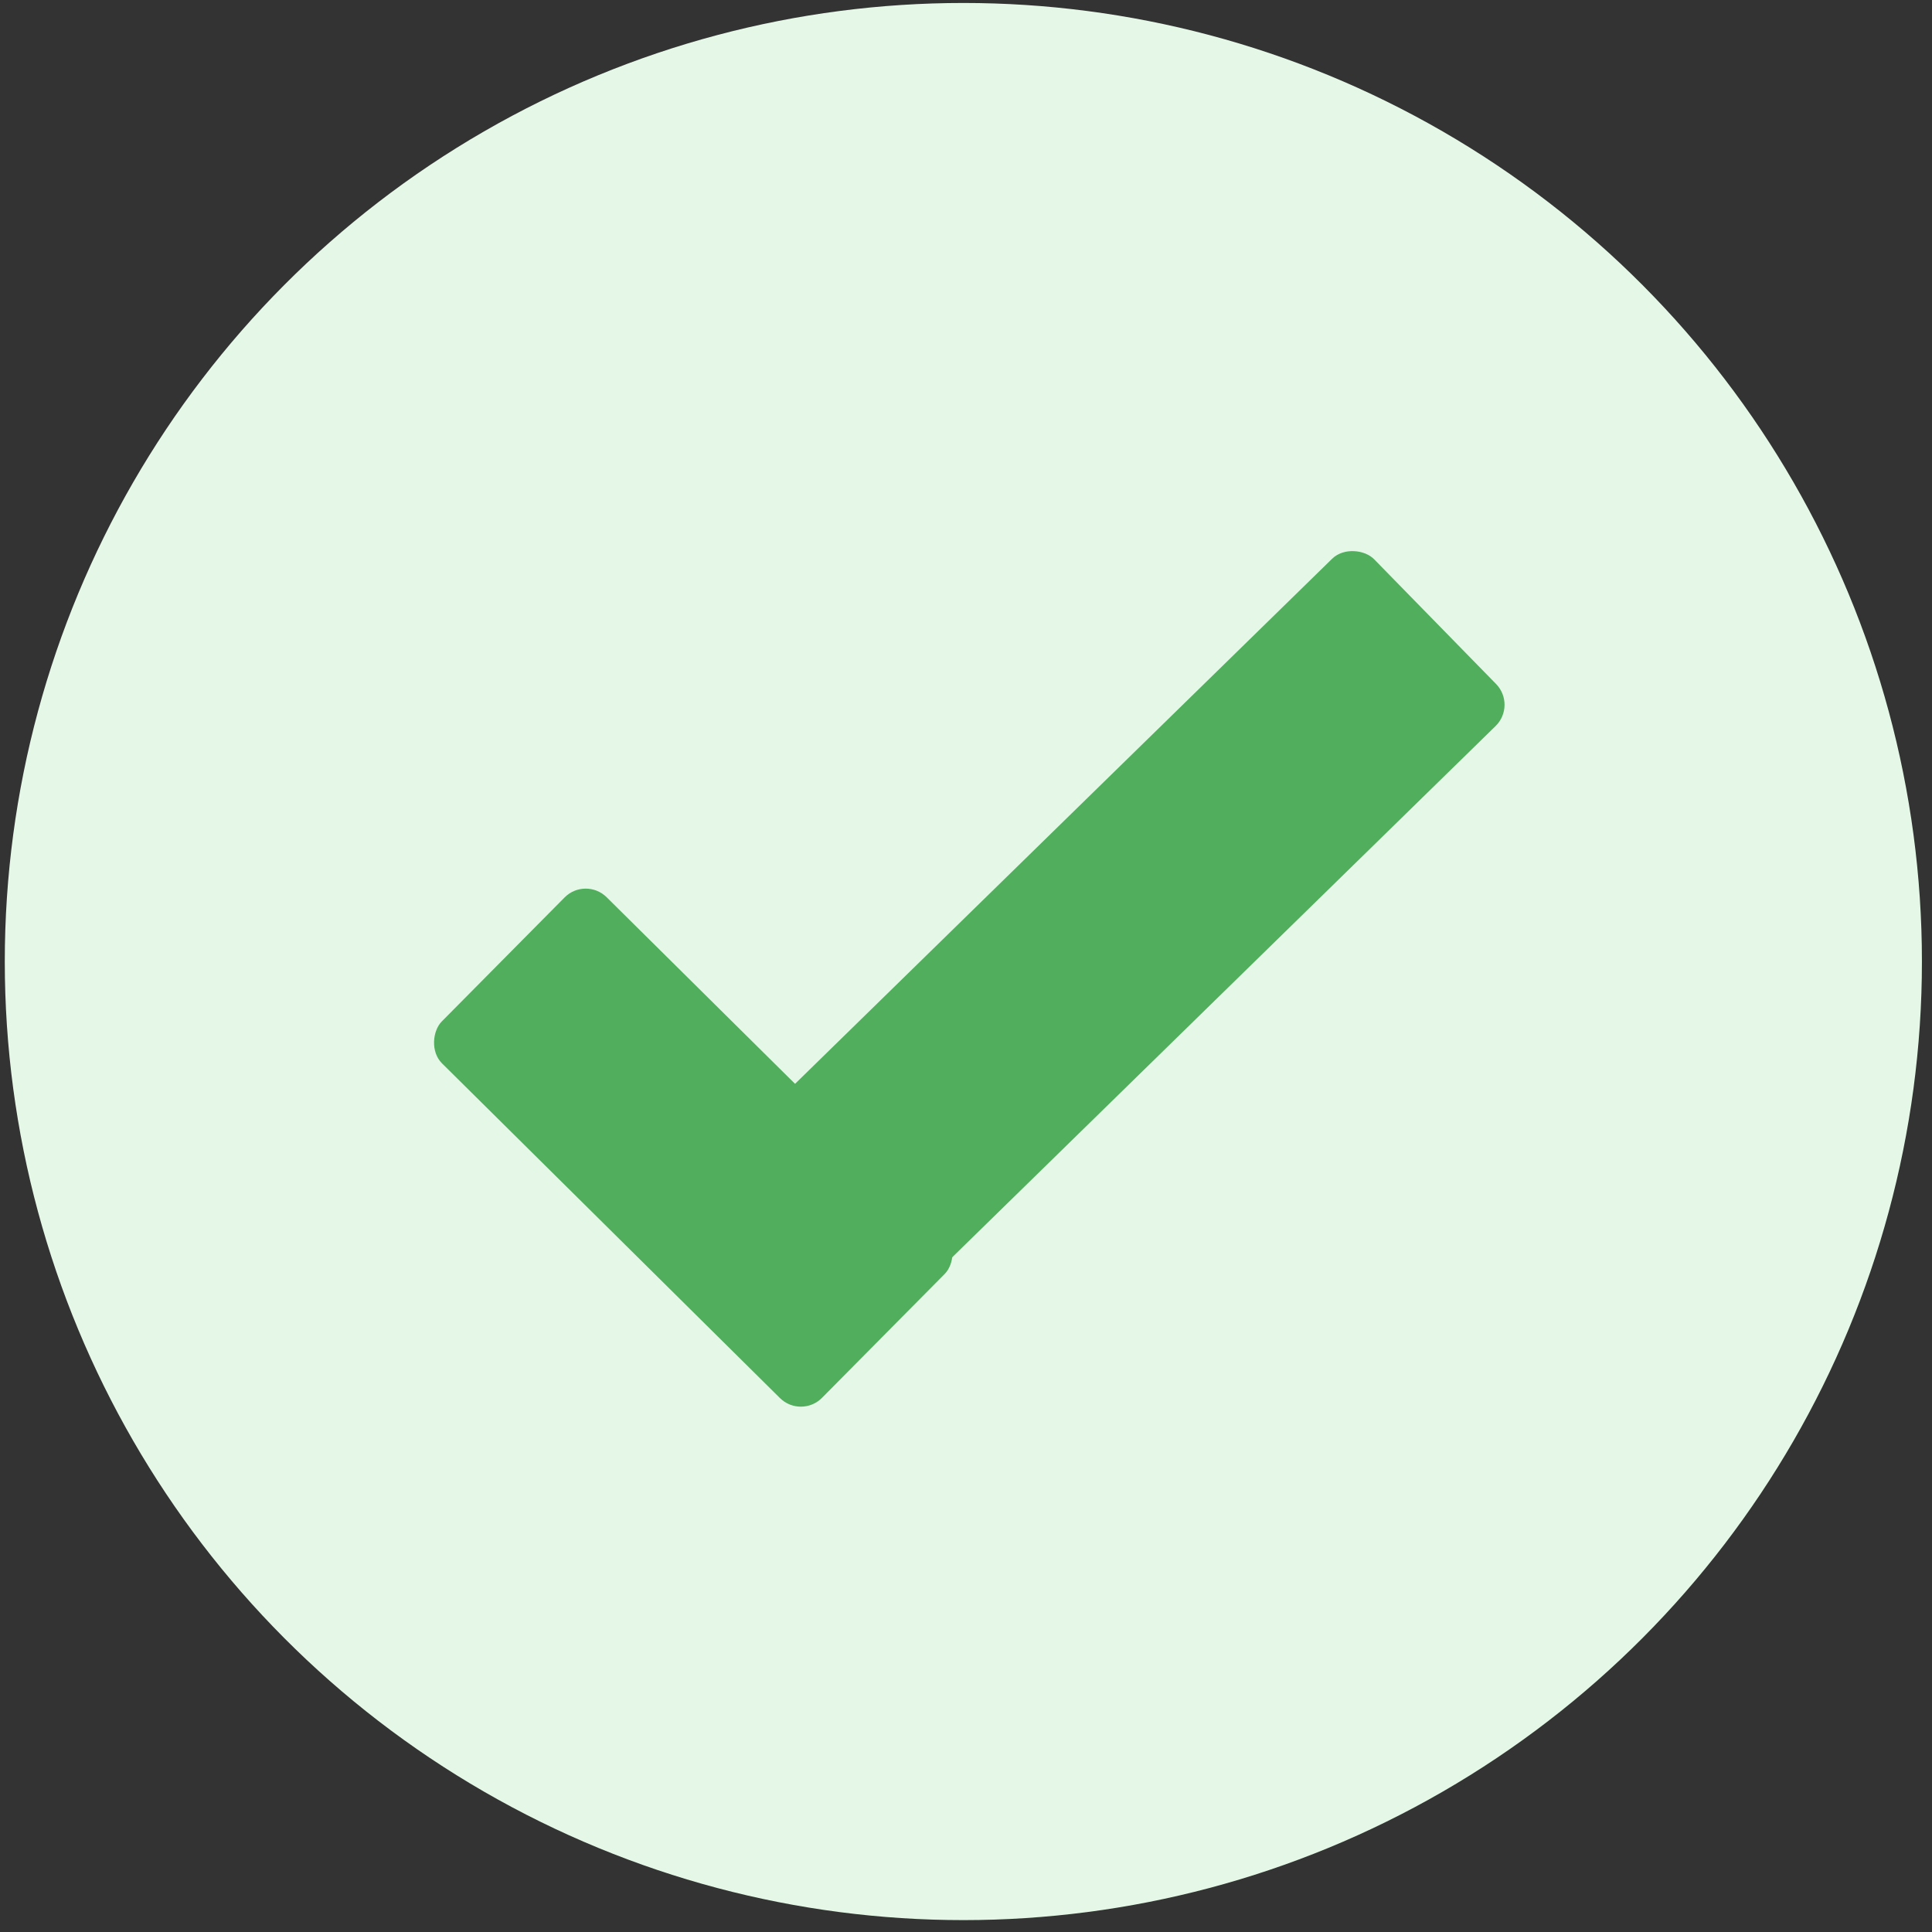 <svg width="130" height="130" viewBox="0 0 130 130" fill="none" xmlns="http://www.w3.org/2000/svg">
<rect x="0" y="0" width="130" height="130" fill="#333333" stroke="none"/>
<circle cx="64.822" cy="64.7" r="64.5" fill="#E5F8E7"/>
<rect x="39.398" y="58.965" width="36" height="15.738" rx="2" transform="rotate(44.723 39.398 58.965)" fill="#50AE5C"/>
<rect x="102.066" y="47.454" width="66.165" height="15.738" rx="2" transform="rotate(135.647 102.066 47.454)" fill="#50AE5C"/>
</svg>
